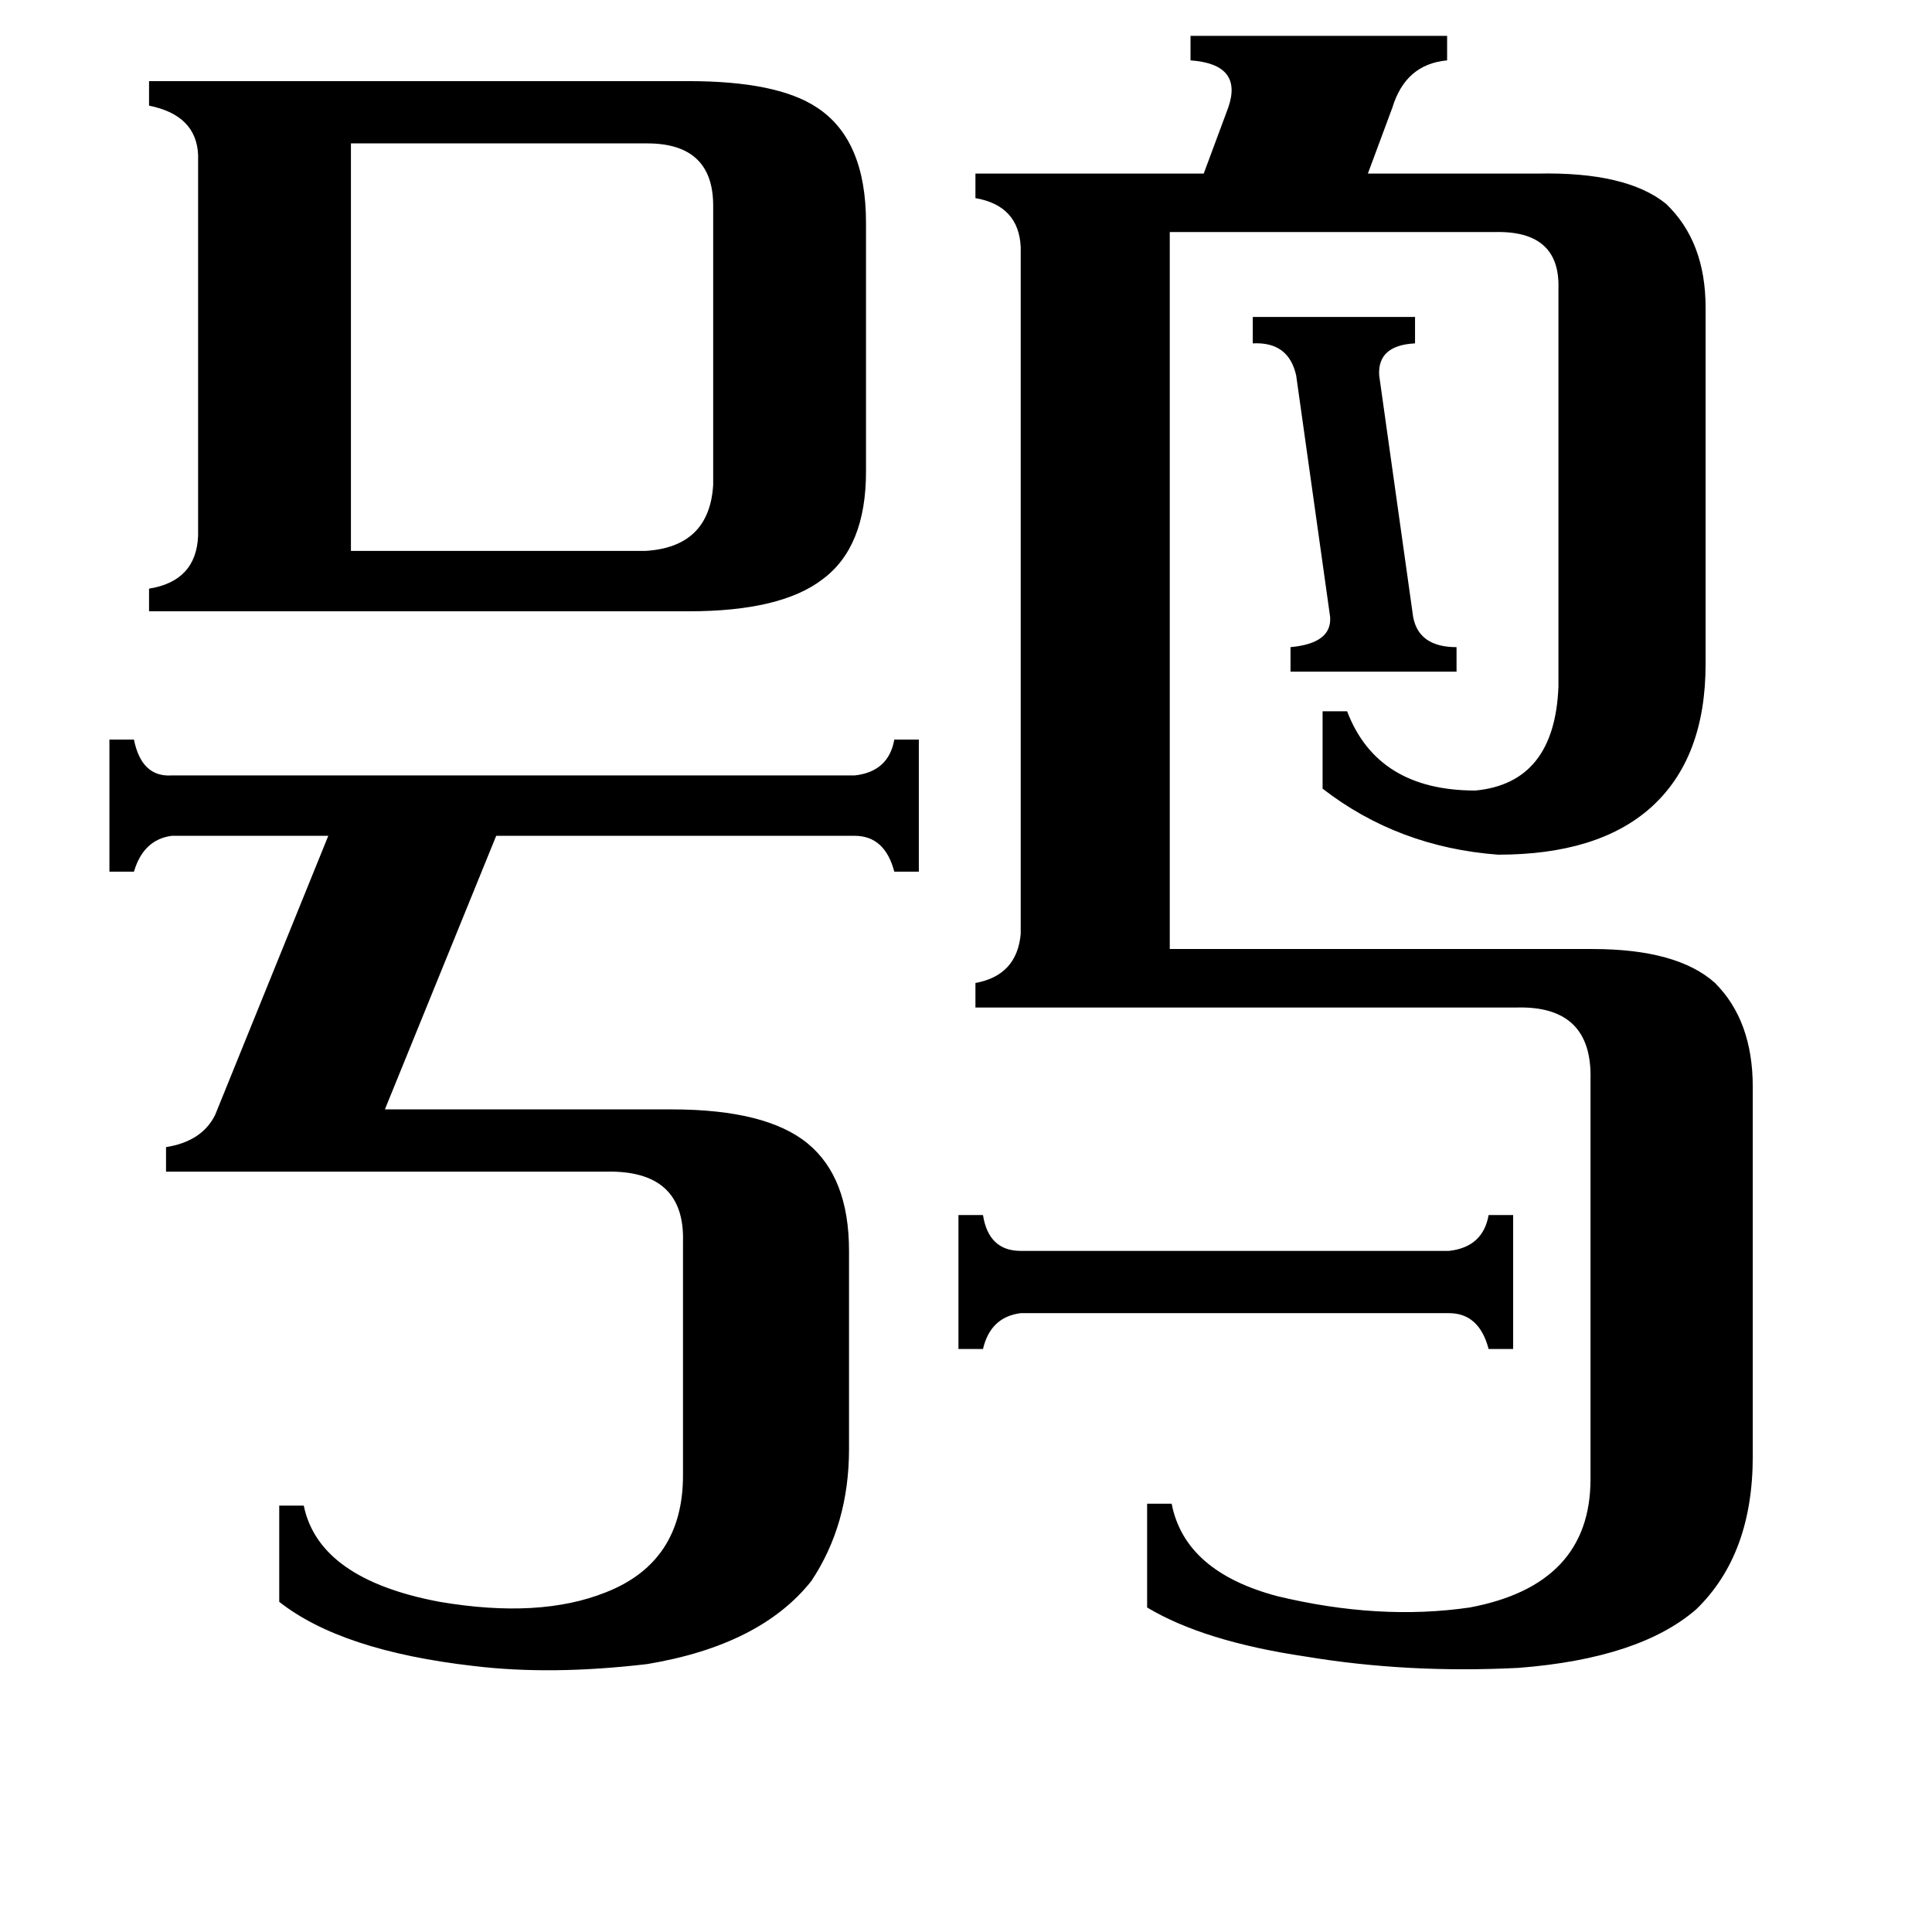 <svg xmlns="http://www.w3.org/2000/svg" viewBox="0 -800 1024 1024">
	<path fill="#000000" d="M664 -632H750V-618Q730 -617 731 -601L749 -473Q752 -457 772 -457V-444H684V-457Q706 -459 705 -473L687 -601Q683 -619 664 -618ZM768 -137Q786 -139 789 -156H802V-85H789Q784 -104 768 -104H541Q525 -102 521 -85H508V-156H521Q524 -137 541 -137ZM186 -508H342Q376 -510 378 -543V-691Q378 -724 343 -724H186ZM88 -179V-192Q107 -195 114 -209L174 -357H91Q76 -355 71 -338H58V-408H71Q75 -388 91 -389H453Q471 -391 474 -408H487V-338H474Q469 -357 453 -357H263L204 -212H356Q406 -212 428 -194Q450 -176 450 -137V-32Q450 8 430 38Q403 72 343 82Q292 88 251 83Q181 75 148 49V-2H161Q169 37 233 49Q286 58 321 44Q362 28 362 -18V-142Q363 -180 321 -179ZM365 -757Q412 -757 433 -743Q459 -726 459 -682V-550Q459 -510 436 -493Q414 -476 365 -476H79V-488Q104 -492 105 -516V-718Q104 -739 79 -744V-757ZM620 -297H844Q889 -297 909 -279Q929 -259 929 -224V-28Q929 24 899 53Q869 79 805 84Q746 87 692 78Q638 70 608 52V-3H621Q628 33 677 46Q731 59 779 52Q843 40 843 -16V-228Q844 -267 804 -266H517V-279Q539 -283 541 -305V-669Q540 -691 517 -695V-708H638L651 -743Q659 -766 631 -768V-781H767V-768Q745 -766 738 -743L725 -708H815Q862 -709 883 -692Q904 -672 904 -637V-448Q904 -398 875 -372Q847 -347 794 -347Q741 -351 701 -382V-423H714Q730 -381 782 -381Q824 -385 826 -436V-647Q827 -678 792 -677H620Z"/>
</svg>